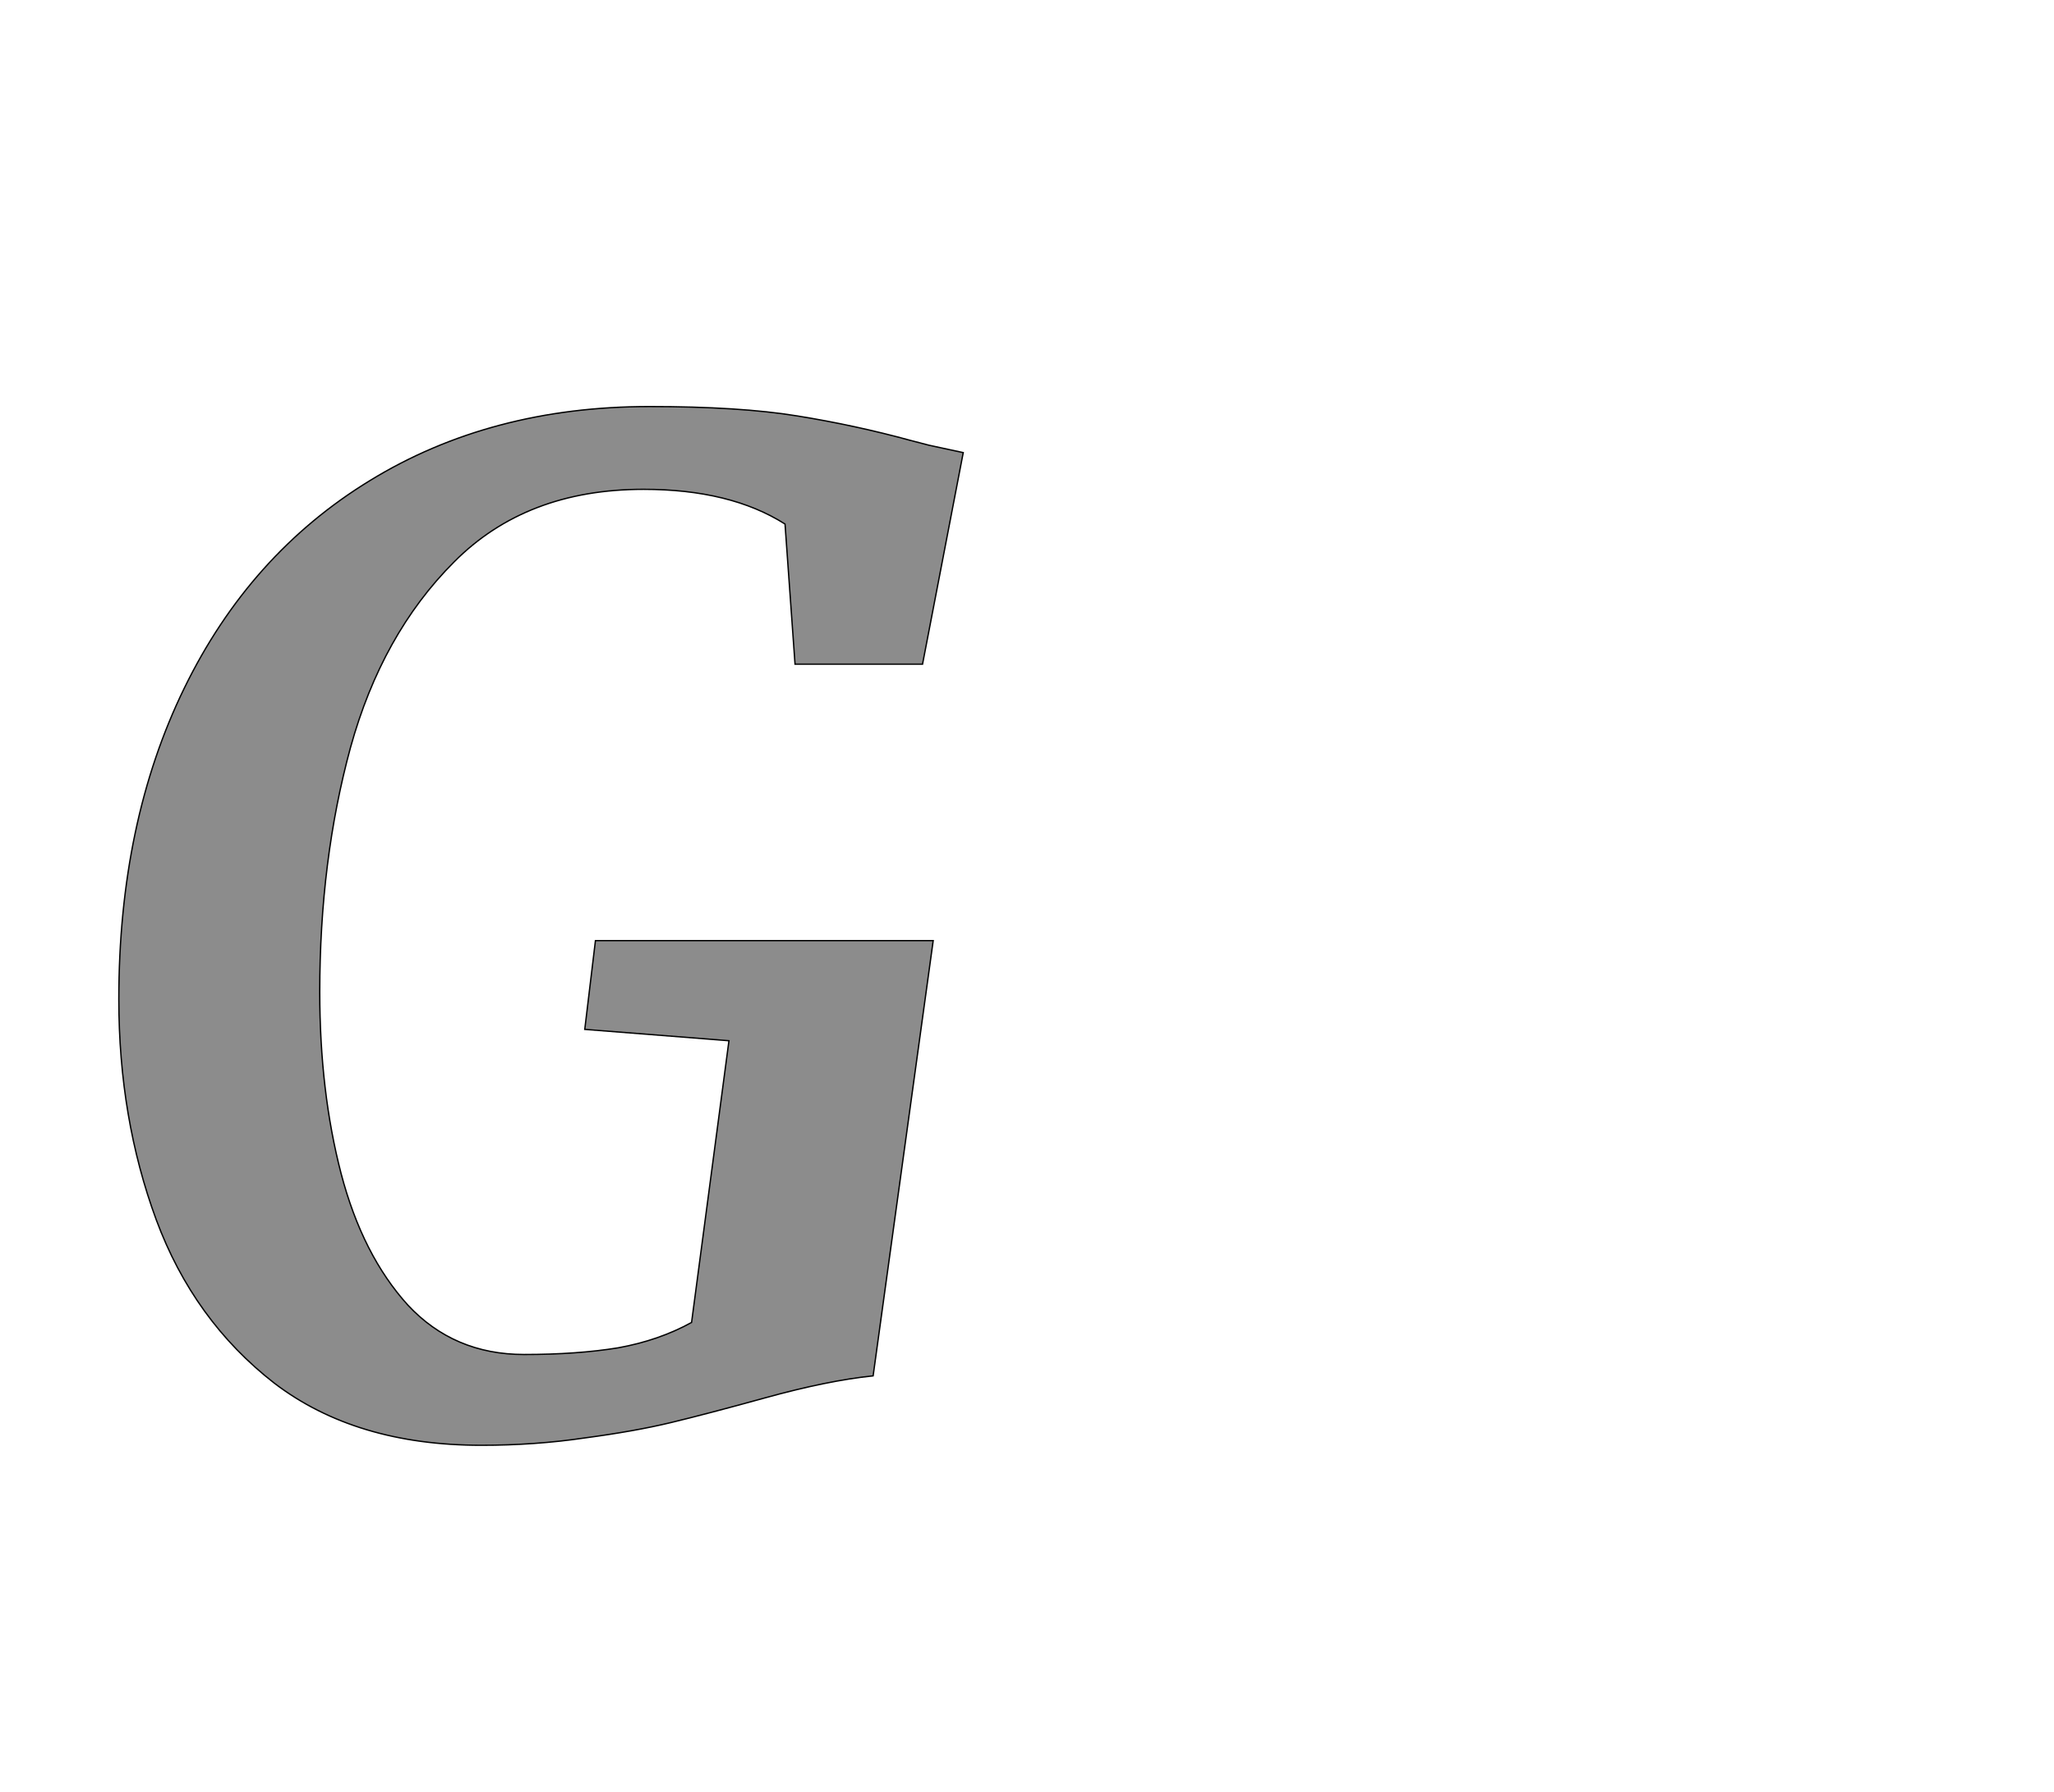 <!--
BEGIN METADATA

BBOX_X_MIN 78
BBOX_Y_MIN -16
BBOX_X_MAX 1343
BBOX_Y_MAX 1540
WIDTH 1265
HEIGHT 1556
H_BEARING_X 78
H_BEARING_Y 1540
H_ADVANCE 1383
V_BEARING_X -613
V_BEARING_Y 509
V_ADVANCE 2574
ORIGIN_X 0
ORIGIN_Y 0

END METADATA
-->

<svg width='3077px' height='2684px' xmlns='http://www.w3.org/2000/svg' version='1.1'>

 <!-- make sure glyph is visible within svg window -->
 <g fill-rule='nonzero'  transform='translate(100 2149)'>

  <!-- draw actual outline using lines and Bezier curves-->
  <path fill='black' stroke='black' fill-opacity='0.45'  stroke-width='2'  d='
 M 1008,-1540
 M 1094,-1526
 Q 1181,-1512 1265,-1489
 L 1292,-1482
 L 1343,-1471
 L 1282,-1154
 L 1091,-1154
 L 1076,-1364
 Q 994,-1416 864,-1416
 Q 688,-1416 580,-1307
 Q 472,-1199 425,-1029
 Q 379,-860 379,-663
 Q 379,-514 411,-391
 Q 443,-269 511,-194
 Q 580,-120 685,-120
 Q 765,-120 826,-130
 Q 887,-141 936,-168
 L 992,-590
 L 776,-607
 L 792,-740
 L 1298,-740
 L 1208,-88
 Q 1140,-81 1046,-55
 Q 959,-31 905,-18
 Q 851,-5 776,5
 Q 702,16 621,16
 Q 433,16 311,-77
 Q 190,-171 134,-322
 Q 78,-474 78,-652
 Q 78,-917 176,-1118
 Q 274,-1319 454,-1429
 Q 635,-1540 873,-1540
 Q 1008,-1540 1094,-1526
 Z

  '/>
 </g>
</svg>
